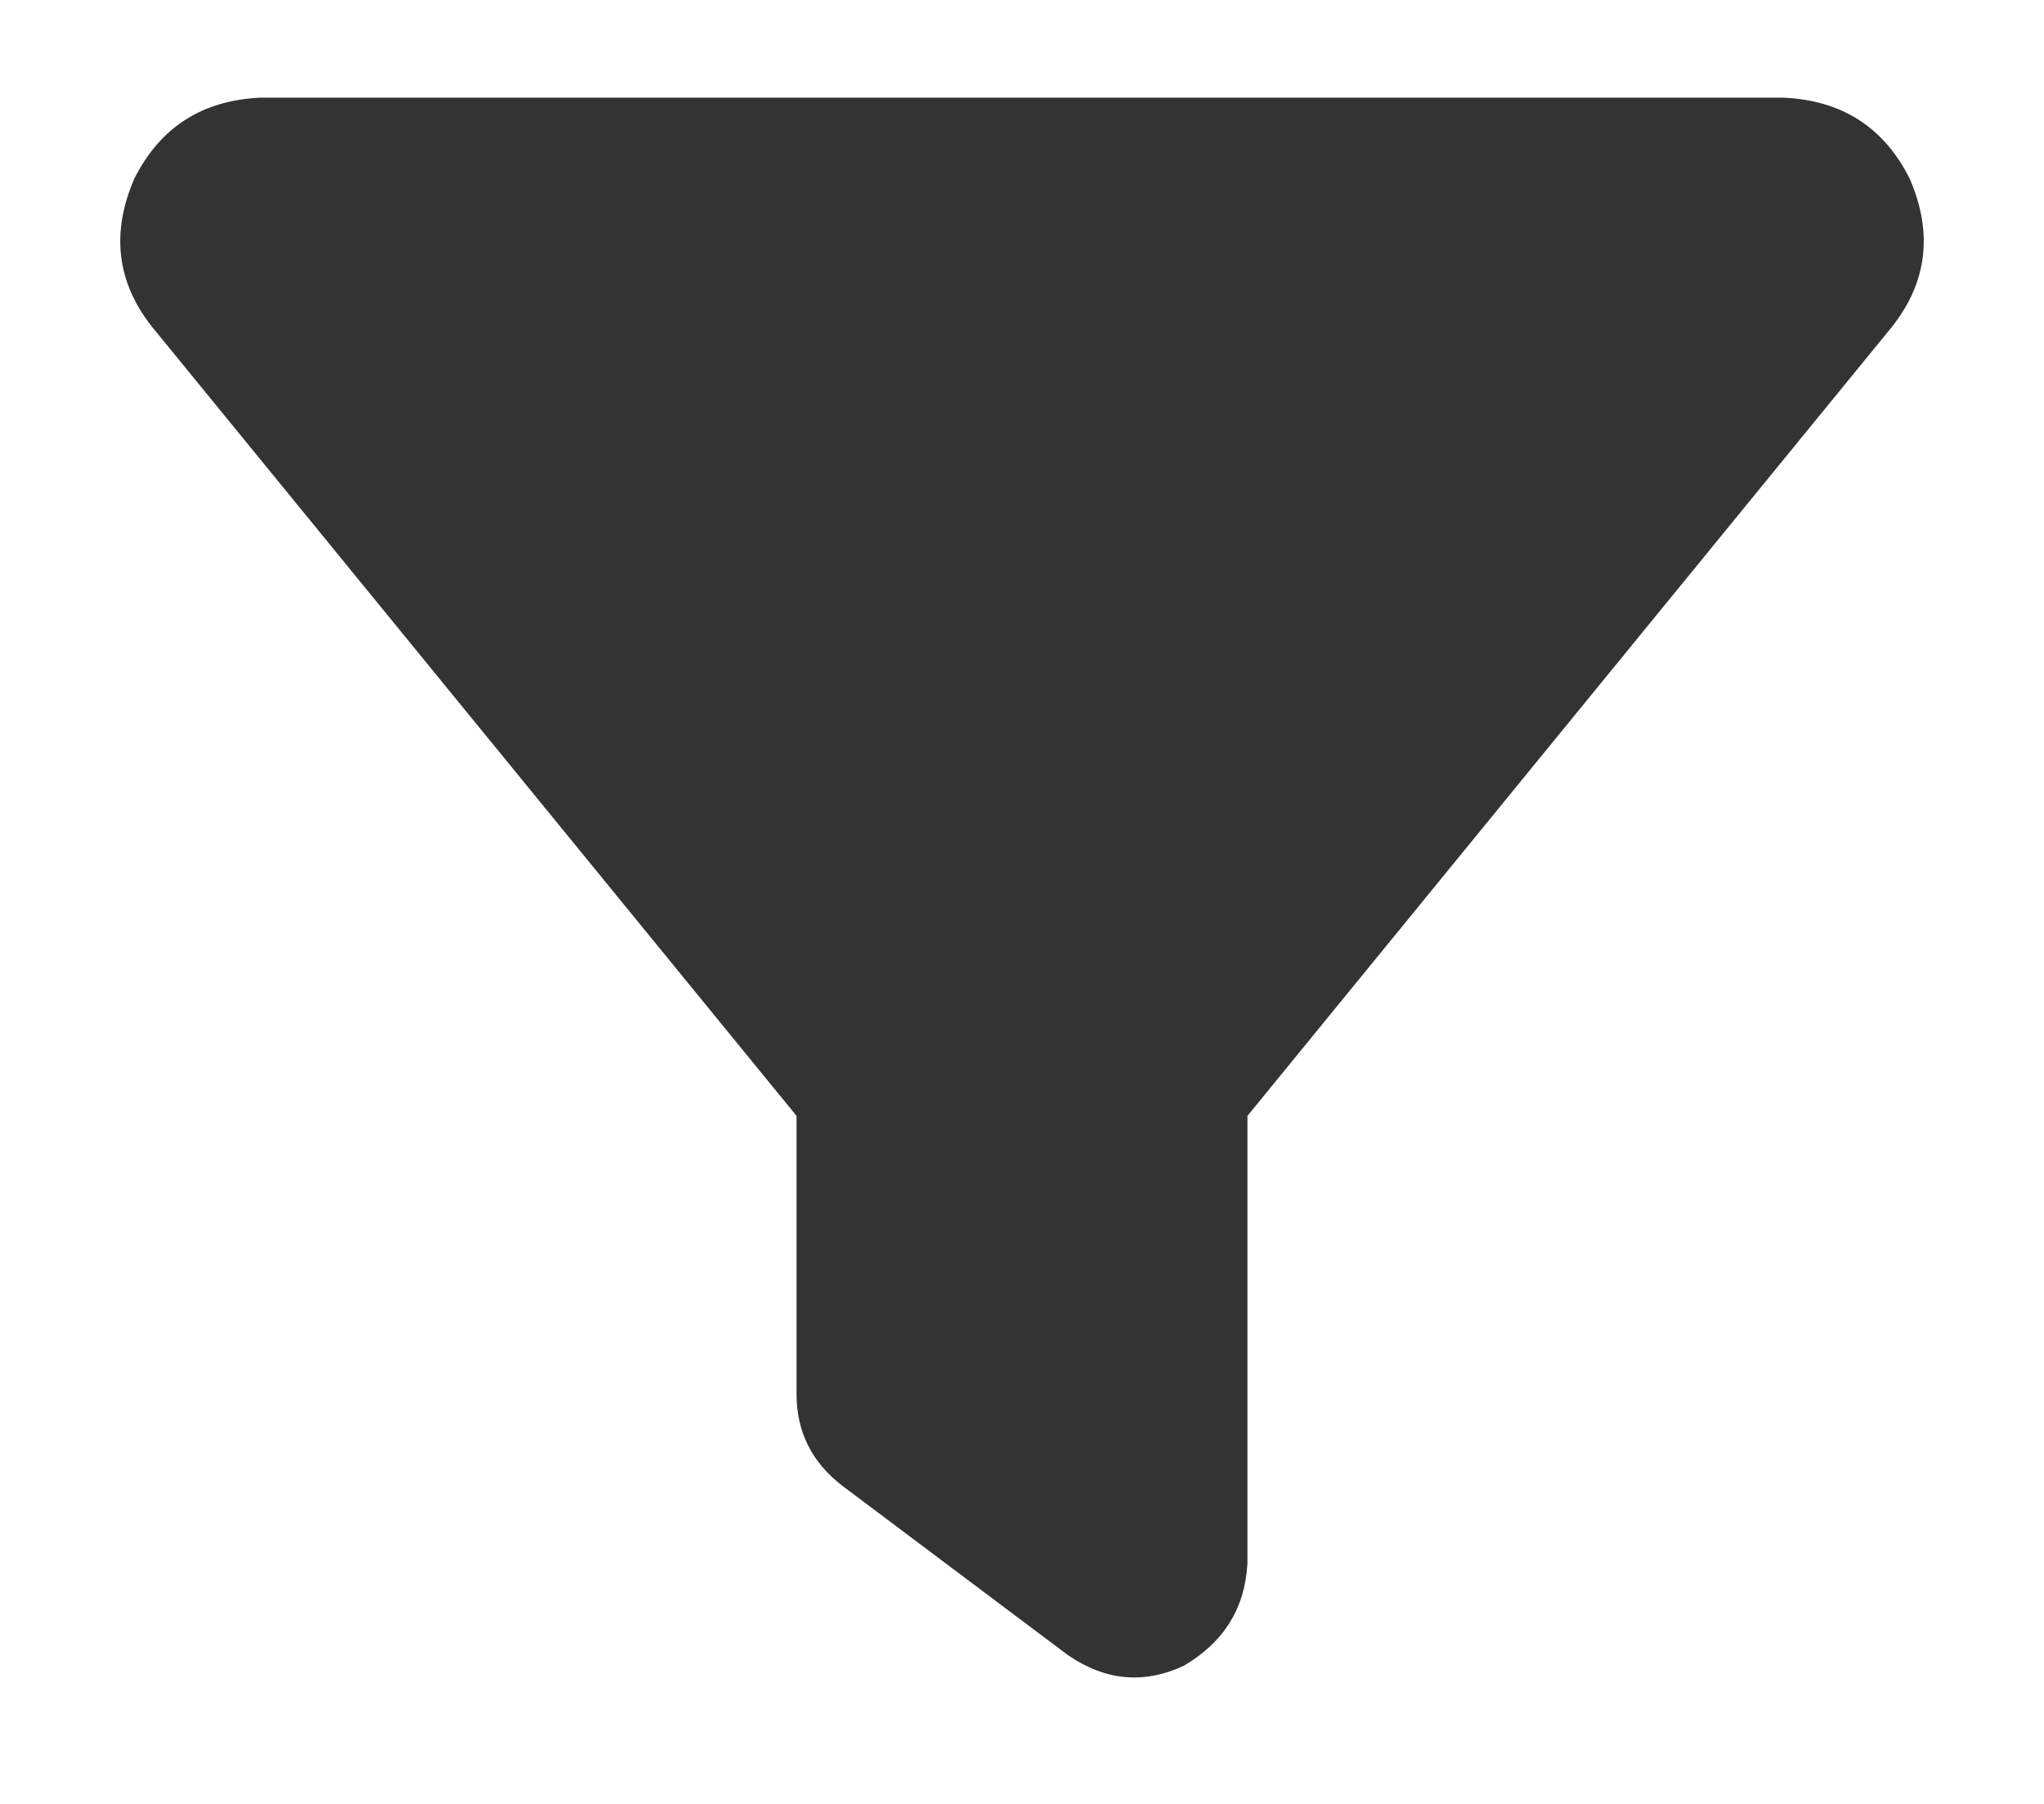<svg width="17" height="15" viewBox="0 0 17 15" fill="none" xmlns="http://www.w3.org/2000/svg">
<path d="M1.117 1.486C1.332 1.057 1.684 0.832 2.172 0.812H14.828C15.316 0.832 15.668 1.057 15.883 1.486C16.078 1.936 16.029 2.346 15.736 2.717L10.375 9.279V13C10.355 13.371 10.18 13.654 9.848 13.85C9.516 14.006 9.193 13.977 8.881 13.762L7.006 12.355C6.752 12.16 6.625 11.906 6.625 11.594V9.279L1.264 2.717C0.971 2.346 0.922 1.936 1.117 1.486Z" fill="#333333"/>
</svg>
